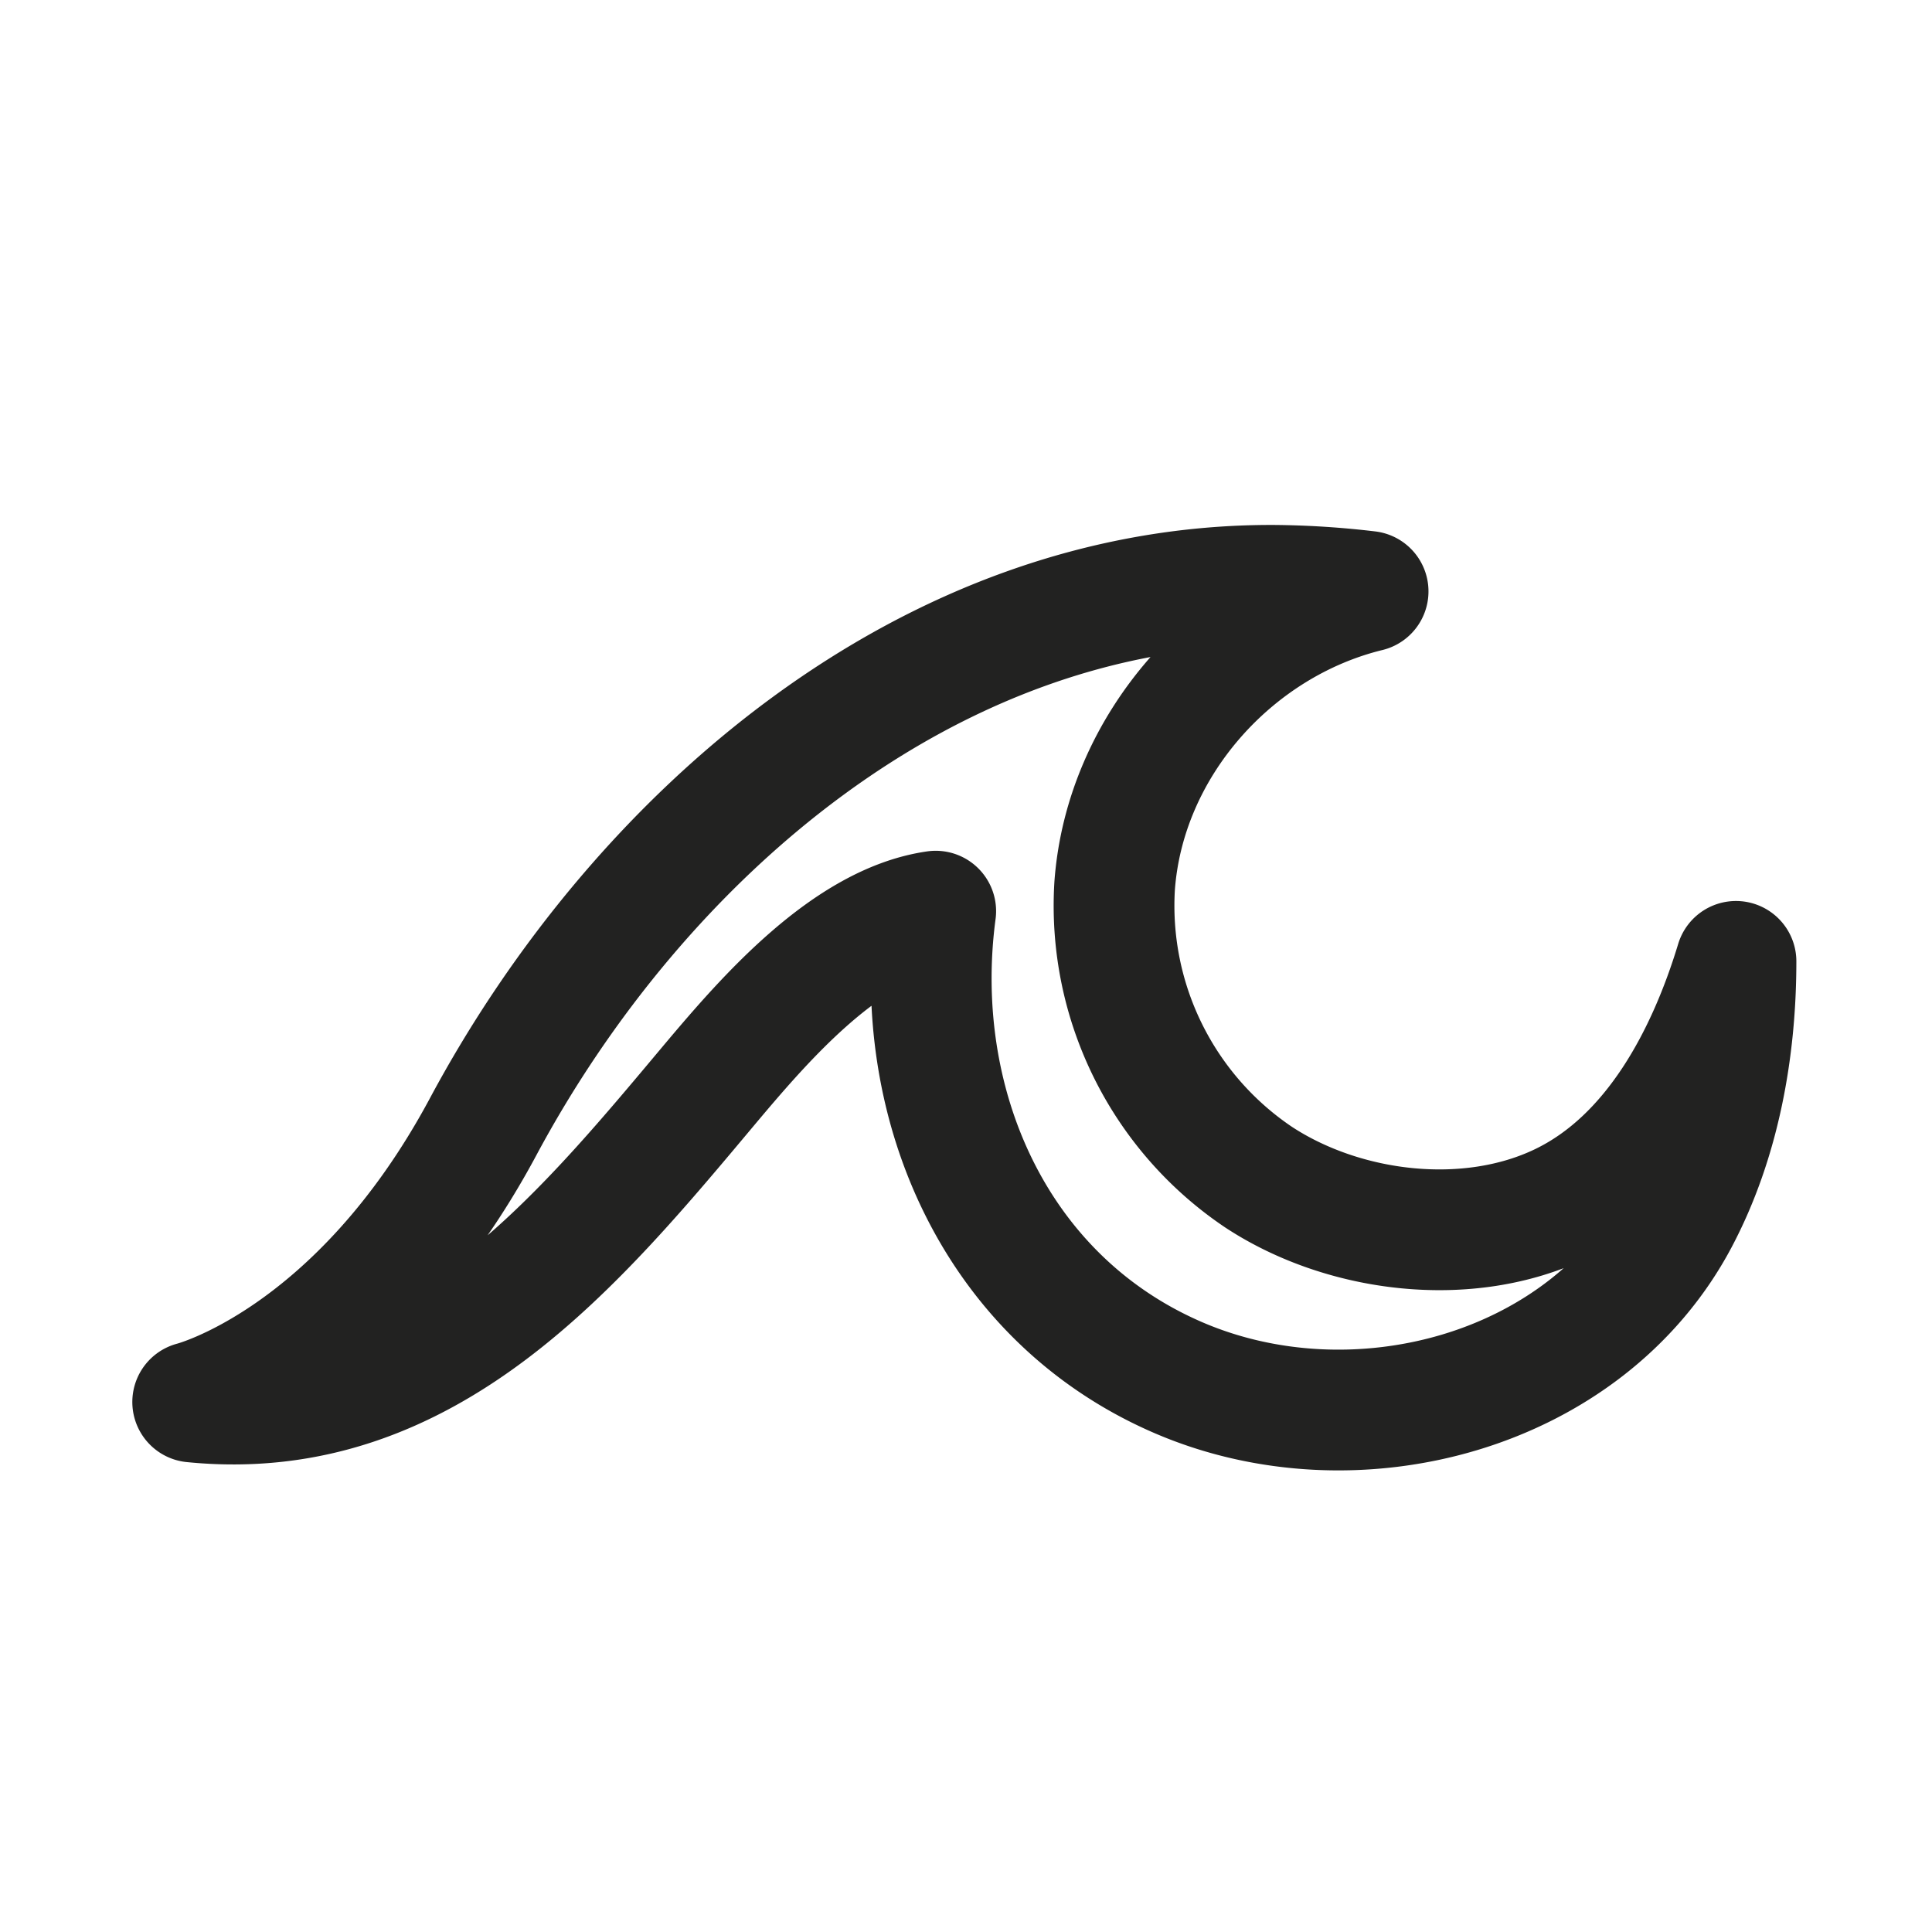 <svg id="Calque_2" data-name="Calque 2" xmlns="http://www.w3.org/2000/svg" viewBox="0 0 192 192"><defs><style>.cls-1{fill:none;stroke:#222221;stroke-linecap:round;stroke-linejoin:round;stroke-width:12px;}</style></defs><path class="cls-1" d="M19.15,139.33S35.56,135.2,48,112c15.53-29,44.35-54,78.67-53.83a84.72,84.72,0,0,1,9.29.6c-13.45,3.29-24.19,15.36-25.19,29.29A32.51,32.51,0,0,0,125.1,117c8.45,5.54,20.79,7.08,30.07,2.6s14.53-14.74,17.35-24.06c0,8.73-1.61,17.8-5.73,25.59-9.19,17.35-32.2,23.39-49.8,15.73-18.25-7.94-26.53-27.36-24-46.31-8.79,1.26-16.9,10.61-22.28,17C57.32,123.52,42.53,141.67,19.15,139.33Z"/></svg>